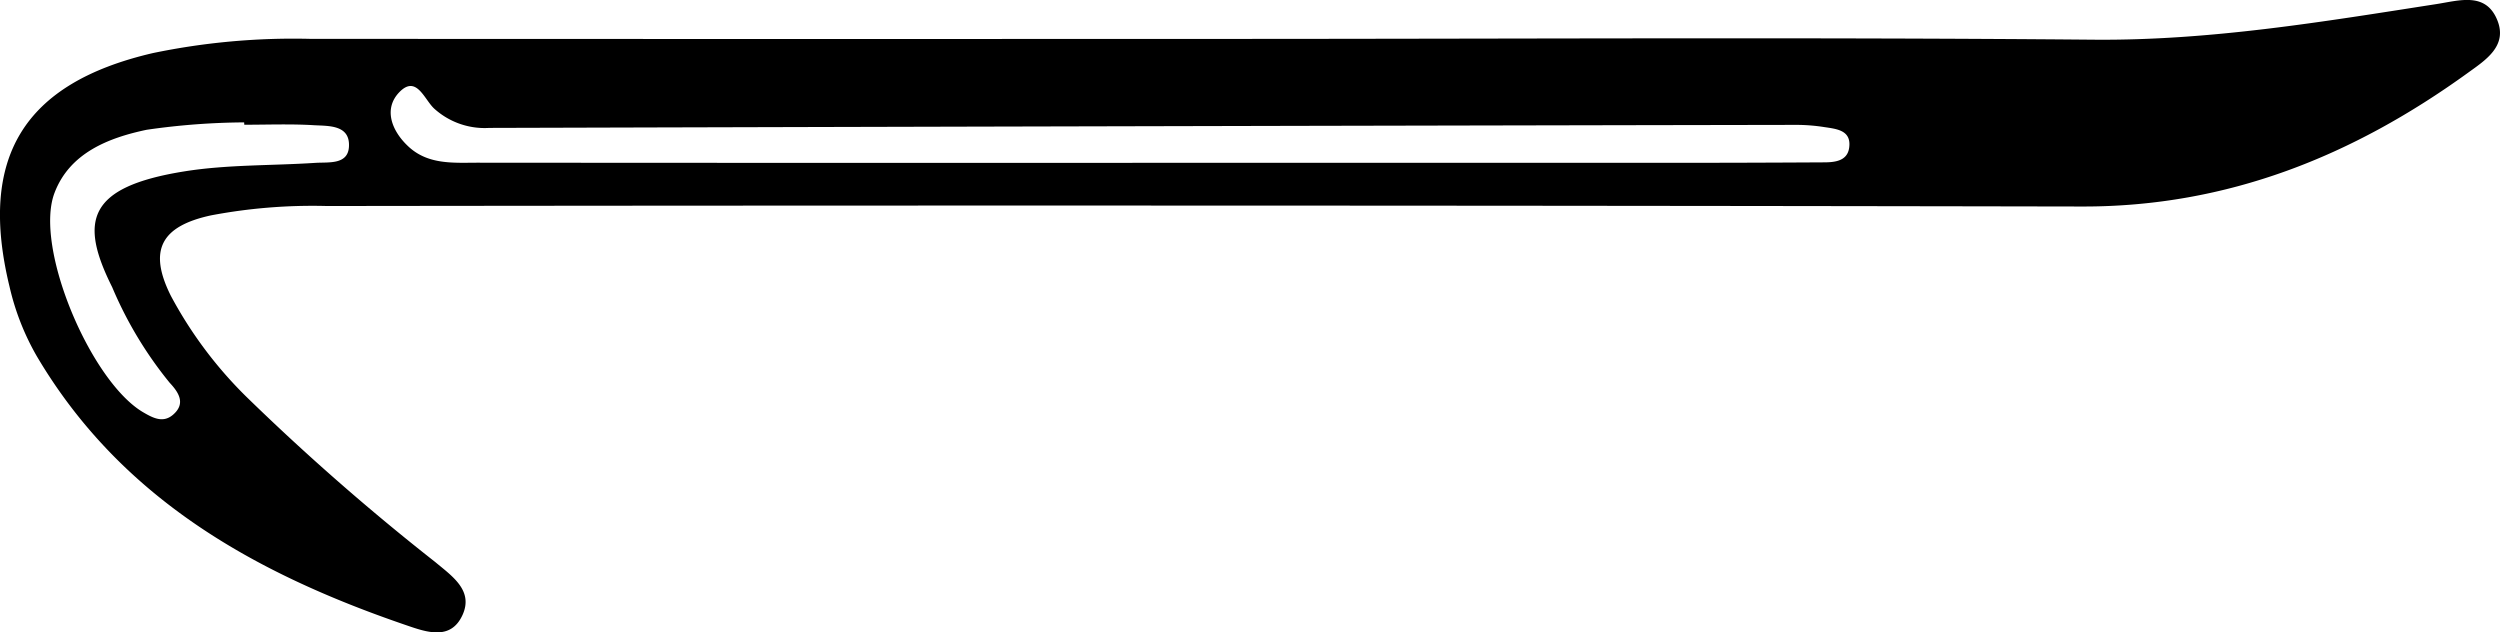 <svg xmlns="http://www.w3.org/2000/svg" width="140.255" height="35.477" viewBox="0 0 140.255 35.477">
  <path id="crowbar" d="M-433.488-100.236c16.328,0,32.657-.1,48.984.044,6.51.056,12.85-1.008,19.223-2,1.287-.2,2.771-.692,3.411.926.569,1.439-.685,2.23-1.658,2.933-6.448,4.662-13.483,7.511-21.614,7.5q-49.246-.091-98.493-.028a30.5,30.5,0,0,0-6.511.525c-2.8.607-3.534,1.952-2.249,4.516a23.393,23.393,0,0,0,4.214,5.64,132.4,132.4,0,0,0,10.618,9.294c.957.8,2.157,1.6,1.526,2.976-.674,1.467-2.071.938-3.228.541-8.438-2.894-15.939-7.081-20.658-15.076a14.121,14.121,0,0,1-1.522-3.884c-1.765-7.26.786-11.422,8.031-13.11a38.7,38.7,0,0,1,8.844-.8Q-459.028-100.226-433.488-100.236Zm-4.968,6.952q14.93,0,29.861,0,4.453,0,8.906-.026c.618,0,1.343-.058,1.449-.818.137-.986-.7-1.055-1.387-1.16a10.235,10.235,0,0,0-1.565-.125q-36.668.065-73.336.17a4.22,4.22,0,0,1-3.092-1.081c-.56-.512-1-1.927-1.97-.912-.888.935-.417,2.155.5,3.018,1.125,1.066,2.58.926,3.968.927Q-456.791-93.277-438.455-93.283Zm-49.821-2.137-.007-.132a39.409,39.409,0,0,0-5.47.415c-2.142.45-4.322,1.3-5.171,3.545-1.157,3.051,2.031,10.572,4.97,12.3.562.33,1.123.619,1.678.144.745-.639.3-1.277-.189-1.8a22.007,22.007,0,0,1-3.223-5.36c-1.845-3.694-1.422-5.626,4.08-6.5,2.4-.381,4.874-.313,7.313-.473.751-.049,1.836.118,1.891-.911.066-1.218-1.113-1.156-1.943-1.2C-485.653-95.474-486.966-95.421-488.276-95.421Z" transform="translate(501.982 102.419)"/>
</svg>
